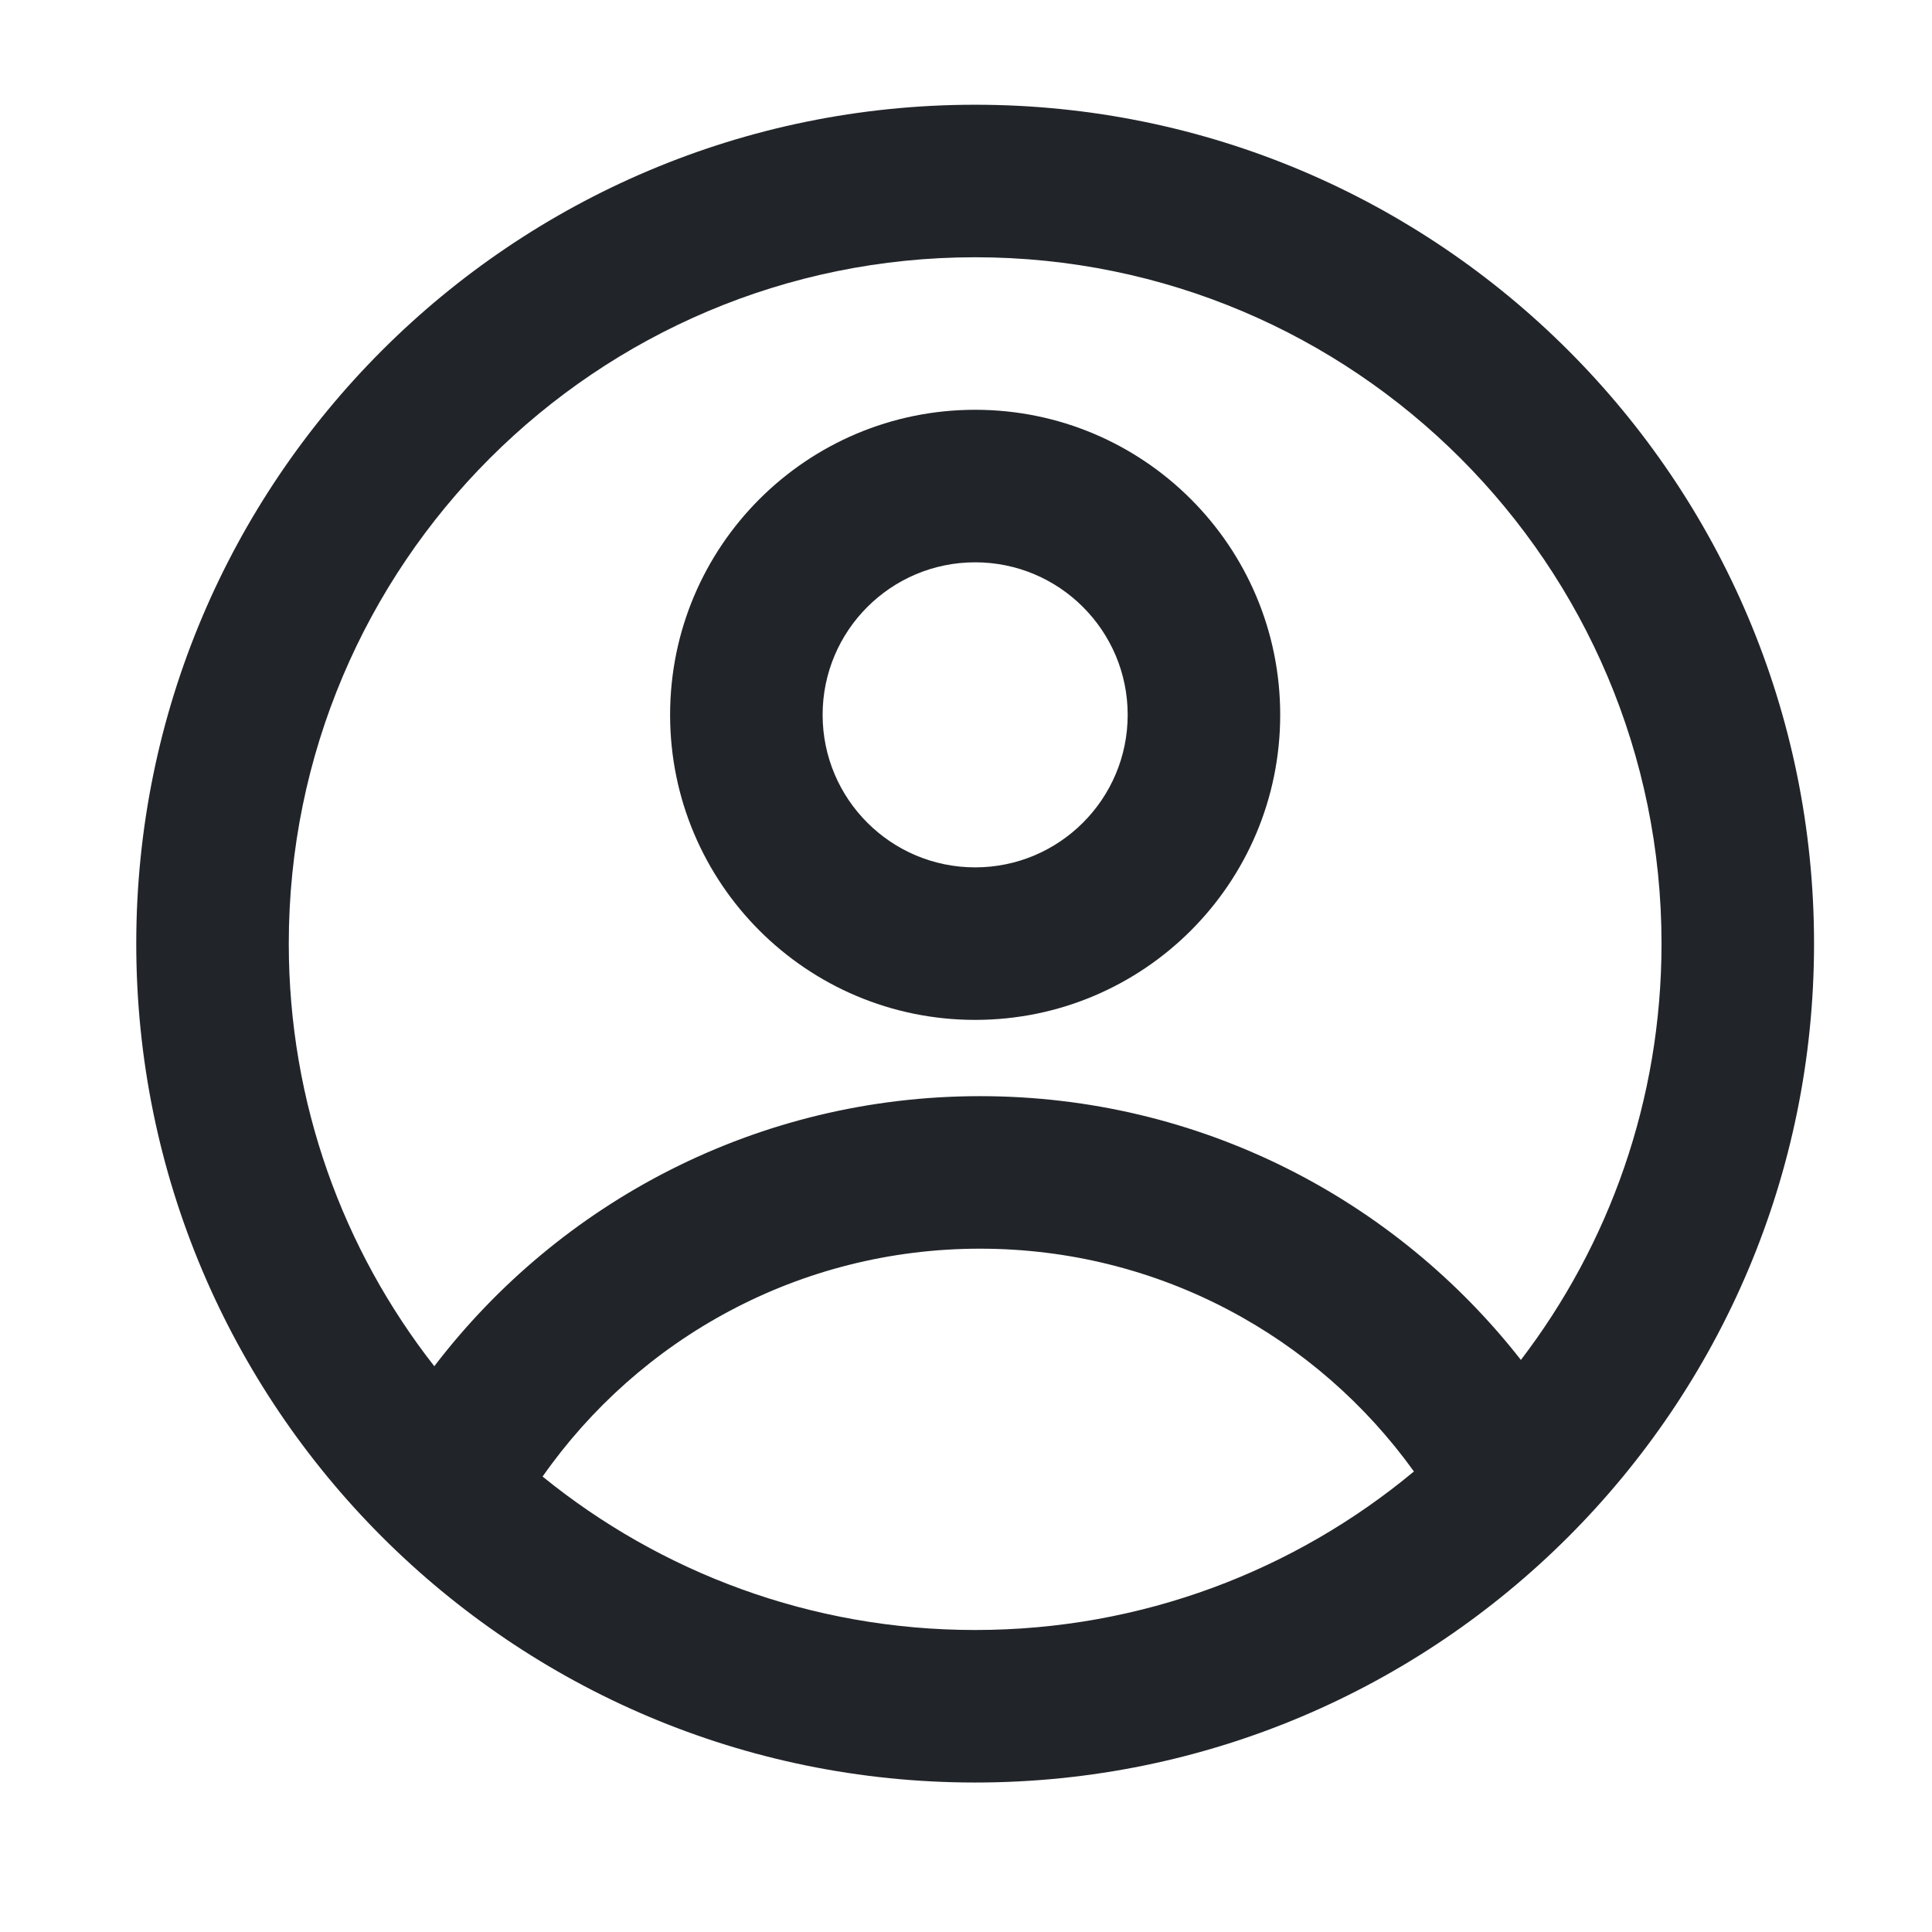 <svg width="19" height="19" viewBox="0 0 19 19" fill="none" xmlns="http://www.w3.org/2000/svg">
<path fill-rule="evenodd" clip-rule="evenodd" d="M12.59 7.03C12.59 8.687 11.247 10.03 9.59 10.03C7.933 10.03 6.59 8.687 6.59 7.03C6.59 5.373 7.933 4.03 9.59 4.03C11.247 4.03 12.59 5.373 12.59 7.03ZM11.09 7.03C11.09 7.858 10.418 8.53 9.59 8.53C8.762 8.53 8.09 7.858 8.09 7.03C8.09 6.202 8.762 5.53 9.59 5.53C10.418 5.53 11.09 6.202 11.09 7.03Z" fill="#212529"/>
<path fill-rule="evenodd" clip-rule="evenodd" d="M9.59 1.03C5.034 1.03 1.34 4.724 1.34 9.28C1.34 13.836 5.034 17.53 9.59 17.53C14.146 17.53 17.84 13.836 17.84 9.28C17.84 4.724 14.146 1.03 9.59 1.03ZM2.84 9.28C2.84 10.848 3.374 12.29 4.271 13.436C5.504 11.822 7.45 10.78 9.638 10.78C11.799 10.78 13.722 11.795 14.957 13.374C15.825 12.238 16.34 10.819 16.34 9.28C16.34 5.552 13.318 2.53 9.59 2.53C5.862 2.53 2.84 5.552 2.84 9.28ZM9.59 16.03C7.977 16.03 6.497 15.464 5.336 14.521C6.285 13.166 7.858 12.28 9.638 12.28C11.396 12.28 12.952 13.144 13.905 14.471C12.735 15.444 11.231 16.03 9.59 16.03Z" fill="#212529"/>
</svg>
